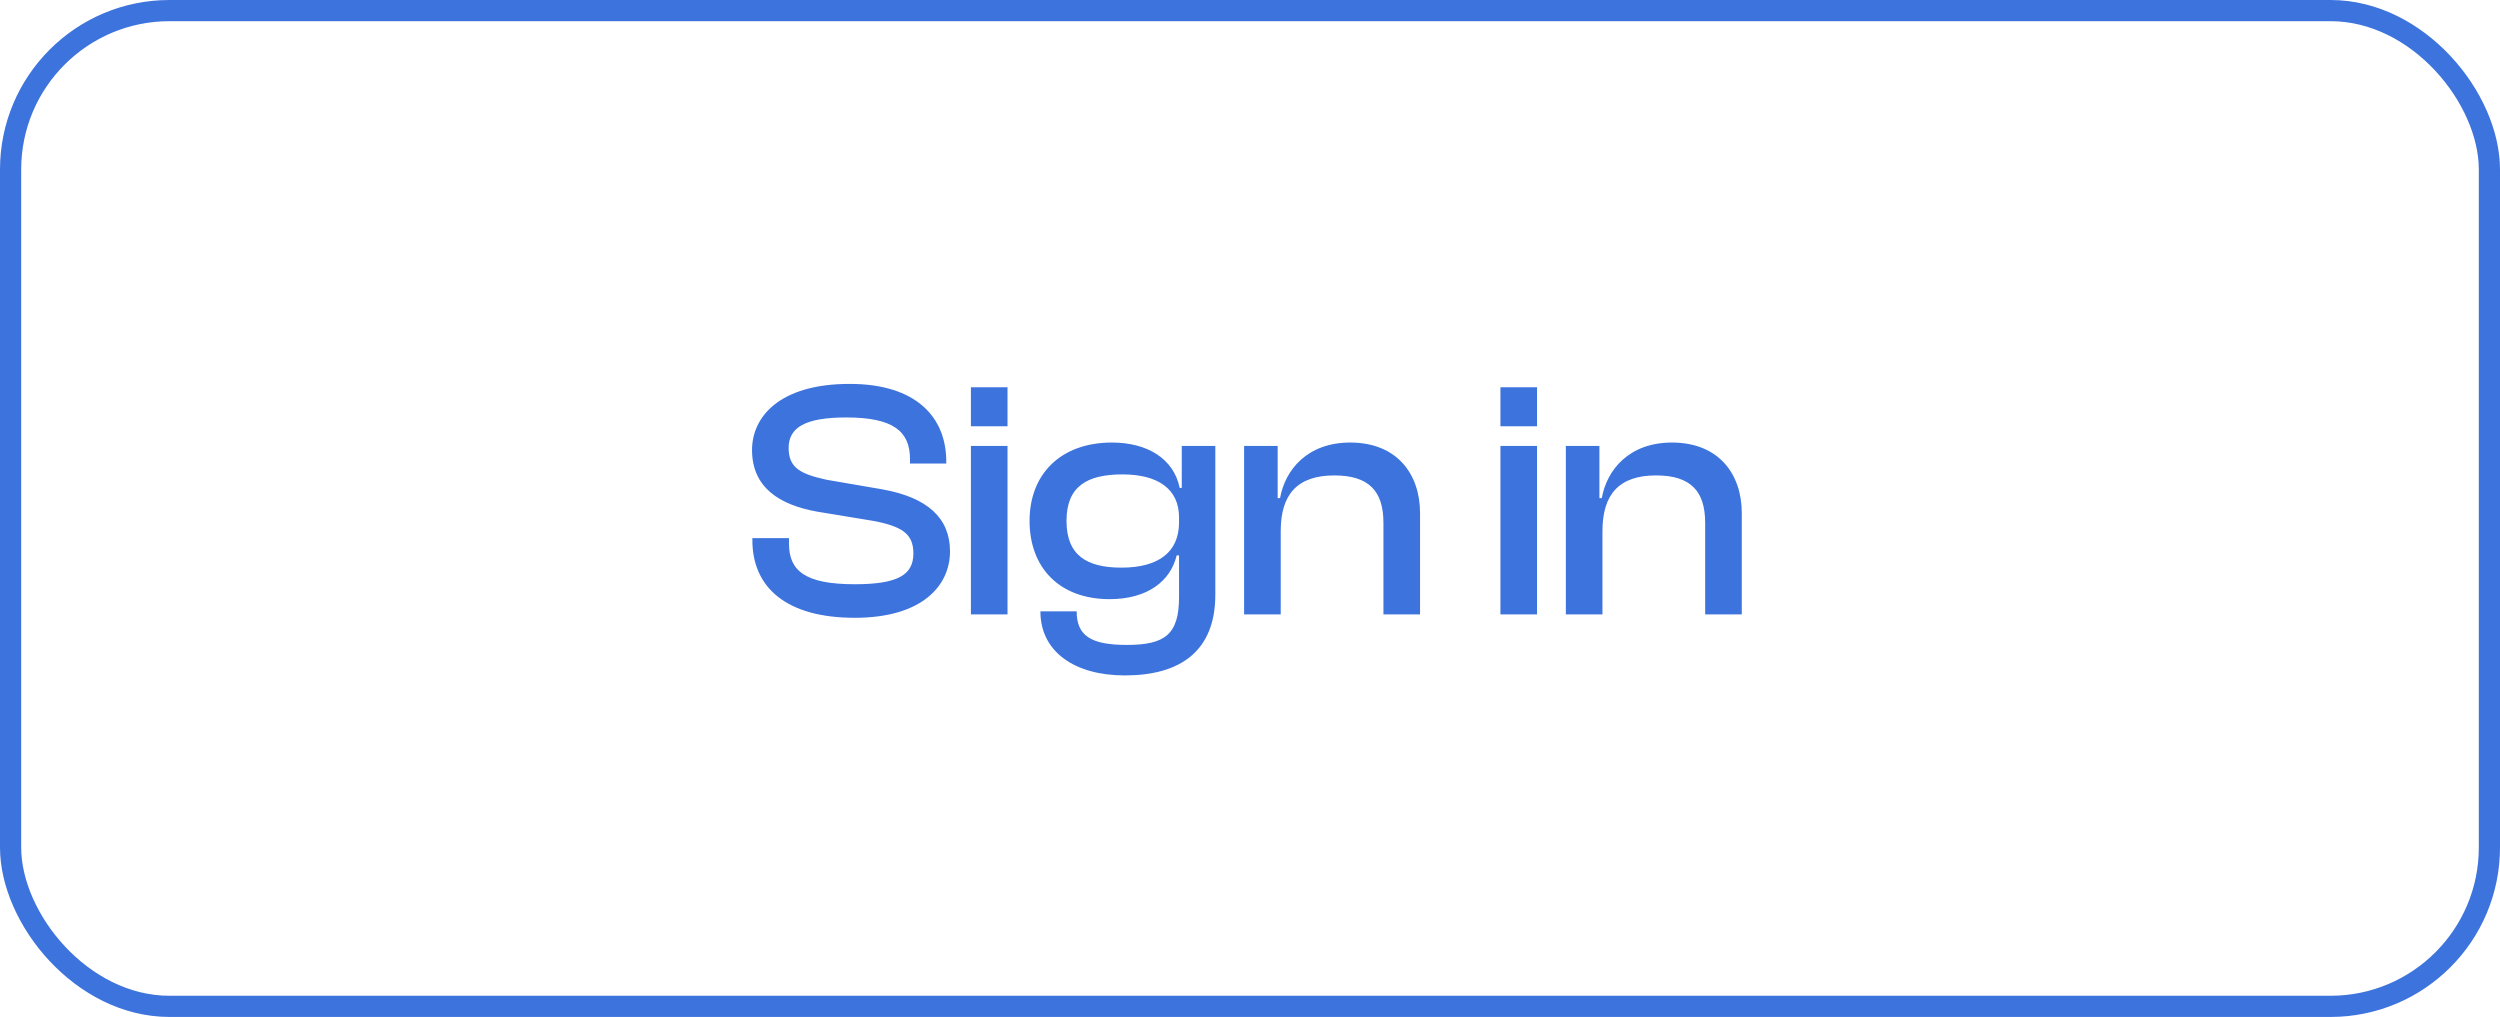 <svg width="118" height="48" viewBox="0 0 118 48" fill="none" xmlns="http://www.w3.org/2000/svg">
<rect x="0.5" y="0.5" width="117" height="47" rx="7.5" stroke="#3D73DD"/>
<path d="M40.344 29.16C43.512 29.16 44.84 27.656 44.84 26.024C44.84 24.456 43.784 23.48 41.64 23.096L39.032 22.648C37.768 22.376 37.224 22.072 37.224 21.144C37.224 20.184 37.992 19.704 39.944 19.704C42.168 19.704 42.952 20.36 42.952 21.672V21.88H44.664V21.784C44.664 19.688 43.24 18.12 40.104 18.12C36.776 18.12 35.496 19.688 35.496 21.24C35.496 23 36.776 23.832 38.584 24.152L41.208 24.584C42.568 24.84 43.112 25.192 43.112 26.12C43.112 27.128 42.392 27.576 40.344 27.576C37.992 27.576 37.24 26.936 37.24 25.656V25.4H35.512V25.496C35.512 27.752 37.144 29.16 40.344 29.16ZM47.555 20.12V18.28H45.827V20.12H47.555ZM47.555 29V21.048H45.827V29H47.555ZM52.371 28.28C54.179 28.28 55.251 27.416 55.539 26.216H55.651V28.168C55.651 29.944 54.995 30.44 53.187 30.44C51.491 30.44 50.819 30.008 50.819 28.856H49.107C49.107 30.776 50.739 31.88 53.091 31.88C55.699 31.88 57.363 30.744 57.363 28.072V21.048H55.779V23.032H55.683C55.395 21.64 54.147 20.888 52.483 20.888C50.067 20.888 48.595 22.376 48.595 24.584C48.595 26.792 50.003 28.28 52.371 28.28ZM50.339 24.584C50.339 22.952 51.315 22.392 52.979 22.392C54.659 22.392 55.651 23.08 55.651 24.424V24.648C55.651 26.056 54.691 26.792 52.931 26.792C51.299 26.792 50.339 26.216 50.339 24.584ZM60.45 29V25.064C60.45 23.336 61.234 22.44 62.978 22.44C64.626 22.44 65.298 23.192 65.298 24.68V29H67.026V24.216C67.026 22.376 65.938 20.888 63.73 20.888C61.714 20.888 60.658 22.168 60.418 23.512H60.306V21.048H58.722V29H60.45ZM72.548 20.12V18.28H70.82V20.12H72.548ZM72.548 29V21.048H70.82V29H72.548ZM75.636 29V25.064C75.636 23.336 76.42 22.44 78.164 22.44C79.812 22.44 80.484 23.192 80.484 24.68V29H82.212V24.216C82.212 22.376 81.124 20.888 78.916 20.888C76.9 20.888 75.844 22.168 75.604 23.512H75.492V21.048H73.908V29H75.636Z" fill="#3D73DD"/>
</svg>
